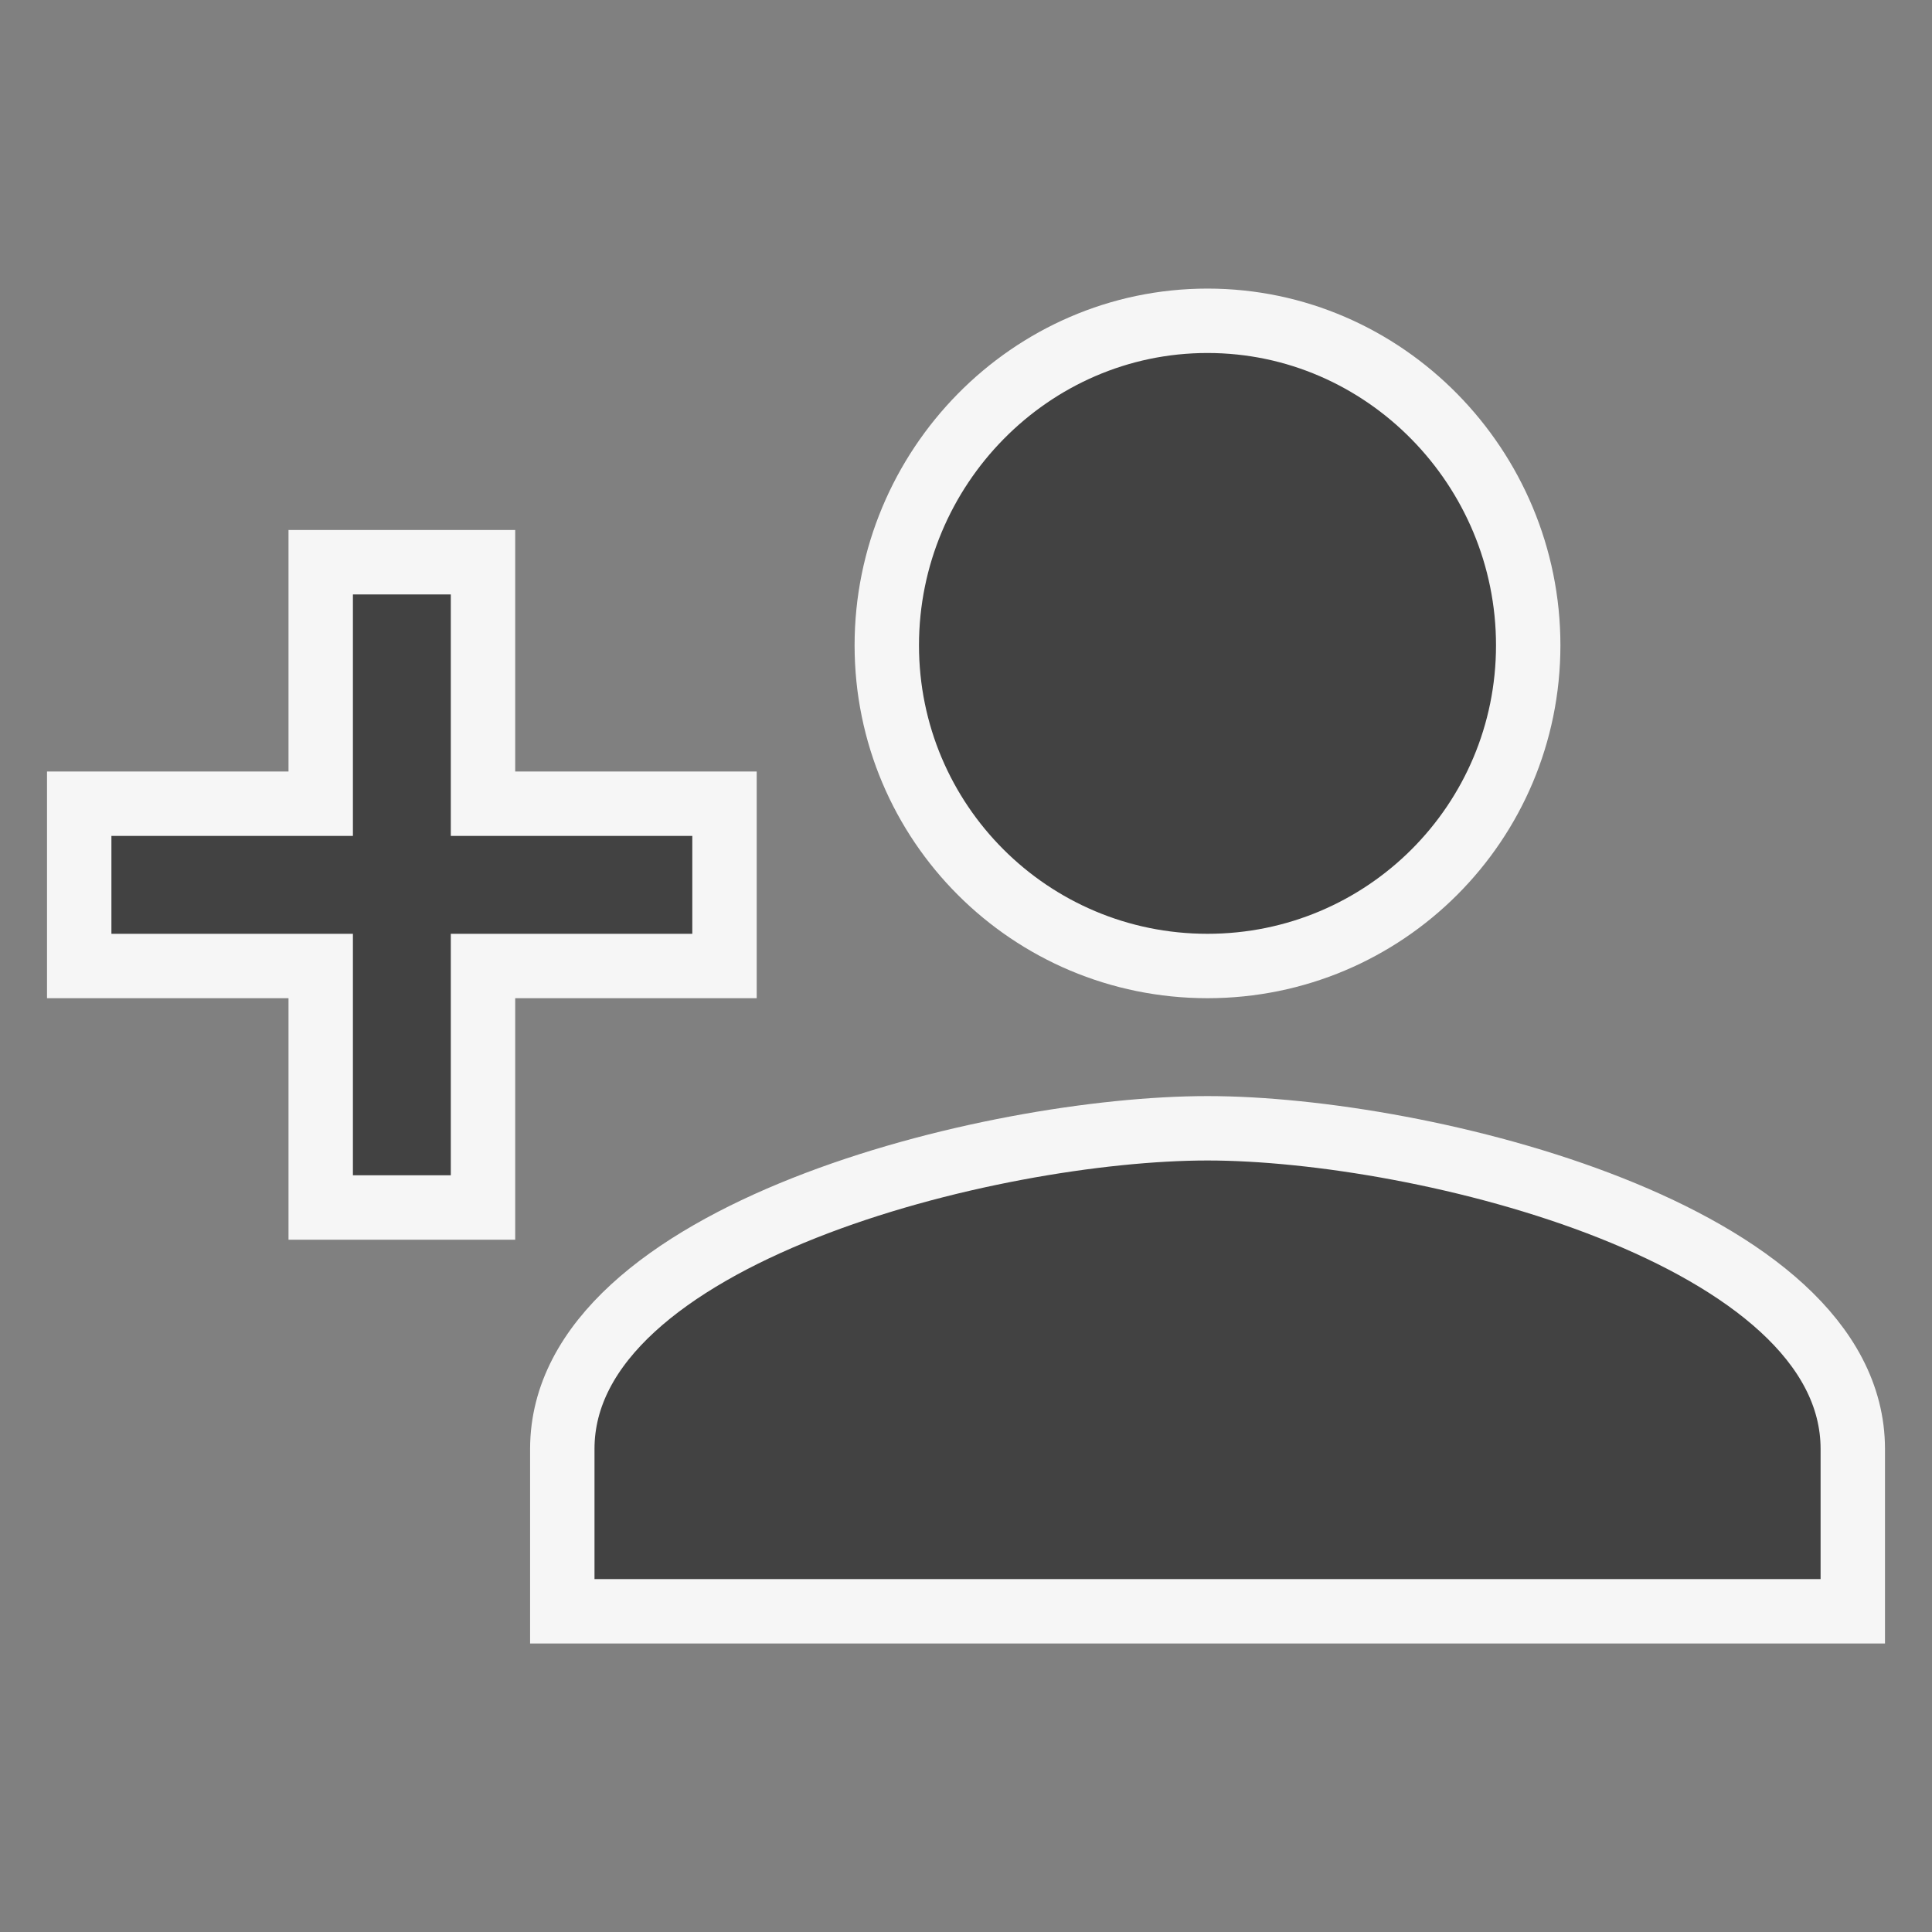 <?xml version="1.0" encoding="UTF-8" standalone="no"?>
<svg
   height="24"
   version="1.1"
   viewBox="0 0 24 24"
   width="24"
   id="svg838"
   sodipodi:docname="provisioning-policy.svg"
   inkscape:version="1.1.1 (3bf5ae0d25, 2021-09-20)"
   xmlns:inkscape="http://www.inkscape.org/namespaces/inkscape"
   xmlns:sodipodi="http://sodipodi.sourceforge.net/DTD/sodipodi-0.dtd"
   xmlns="http://www.w3.org/2000/svg"
   xmlns:svg="http://www.w3.org/2000/svg">
  <rect x="0" y="0" width="24" height="24" fill="#808080" stroke="none"/>
  <defs
     id="defs842" />
  <sodipodi:namedview
     id="namedview840"
     pagecolor="#505050"
     bordercolor="#eeeeee"
     borderopacity="1"
     inkscape:pageshadow="0"
     inkscape:pageopacity="0"
     inkscape:pagecheckerboard="0"
     showgrid="false"
     inkscape:zoom="35.875"
     inkscape:cx="11.777003"
     inkscape:cy="12"
     inkscape:window-width="1920"
     inkscape:window-height="1121"
     inkscape:window-x="2391"
     inkscape:window-y="-9"
     inkscape:window-maximized="1"
     inkscape:current-layer="svg838" />
  <title
     id="title834" />
  <path
     d="M15 14.016c2.672 0 8.016 1.313 8.016 3.984v2.016h-16.031v-2.016c0-2.672 5.344-3.984 8.016-3.984zM6 9.984h3v2.016h-3v3h-2.016v-3h-3v-2.016h3v-3h2.016v3zM15 12c-2.203 0-3.984-1.781-3.984-3.984s1.781-4.031 3.984-4.031 3.984 1.828 3.984 4.031-1.781 3.984-3.984 3.984z"
     id="path836"
     style="stroke:#f6f6f6;stroke-opacity:1;fill:#424242;fill-opacity:1;stroke-width:0.8;stroke-miterlimit:4;stroke-dasharray:none" />
</svg>

